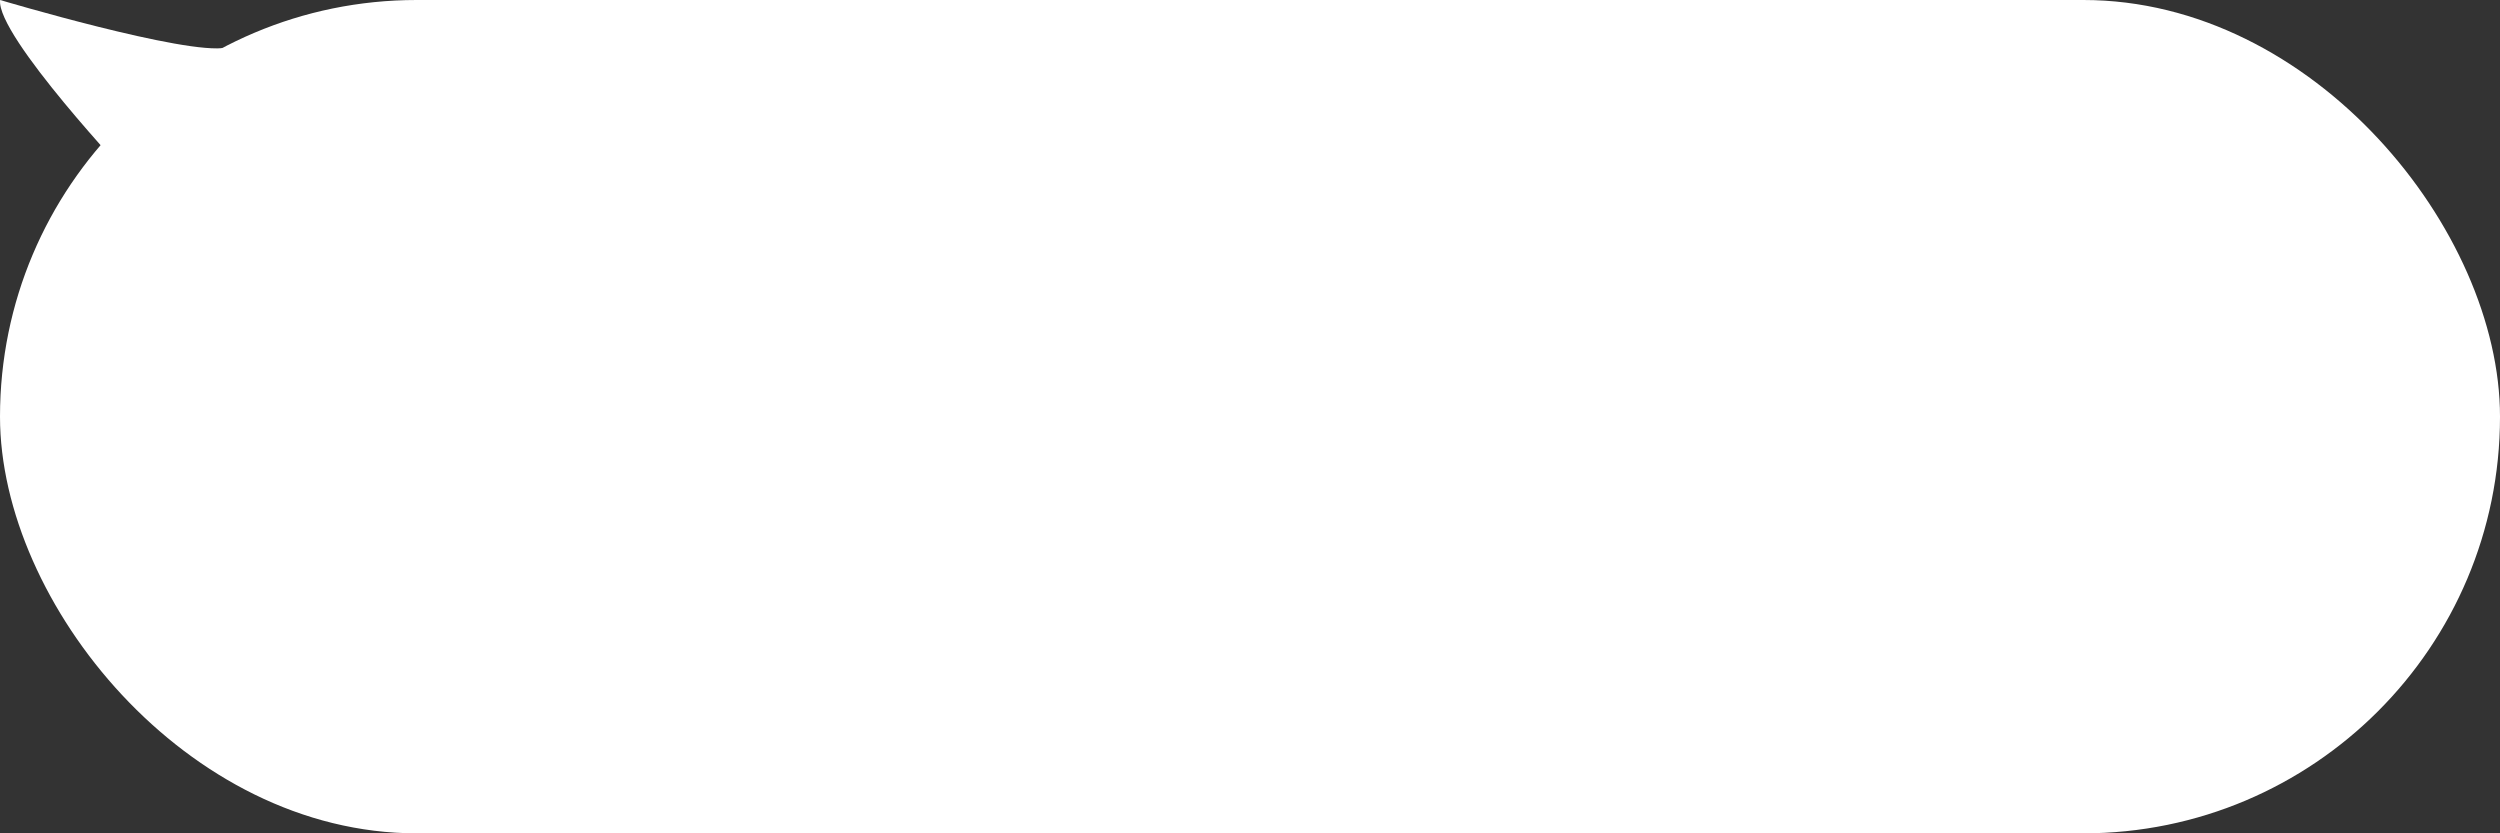 <svg width="105" height="35" viewBox="0 0 105 35" fill="none" xmlns="http://www.w3.org/2000/svg">
<rect x="0" y="0" width="105" height="35" fill="#333333" stroke="none"/>
<rect width="105" height="35" rx="17.5" fill="white"/>
<path d="M0.004 0C0.004 0 7.837 2.333 9.504 2L5.504 7.5C5.504 7.5 -0.163 1.5 0.004 0Z" fill="white"/>
</svg>
